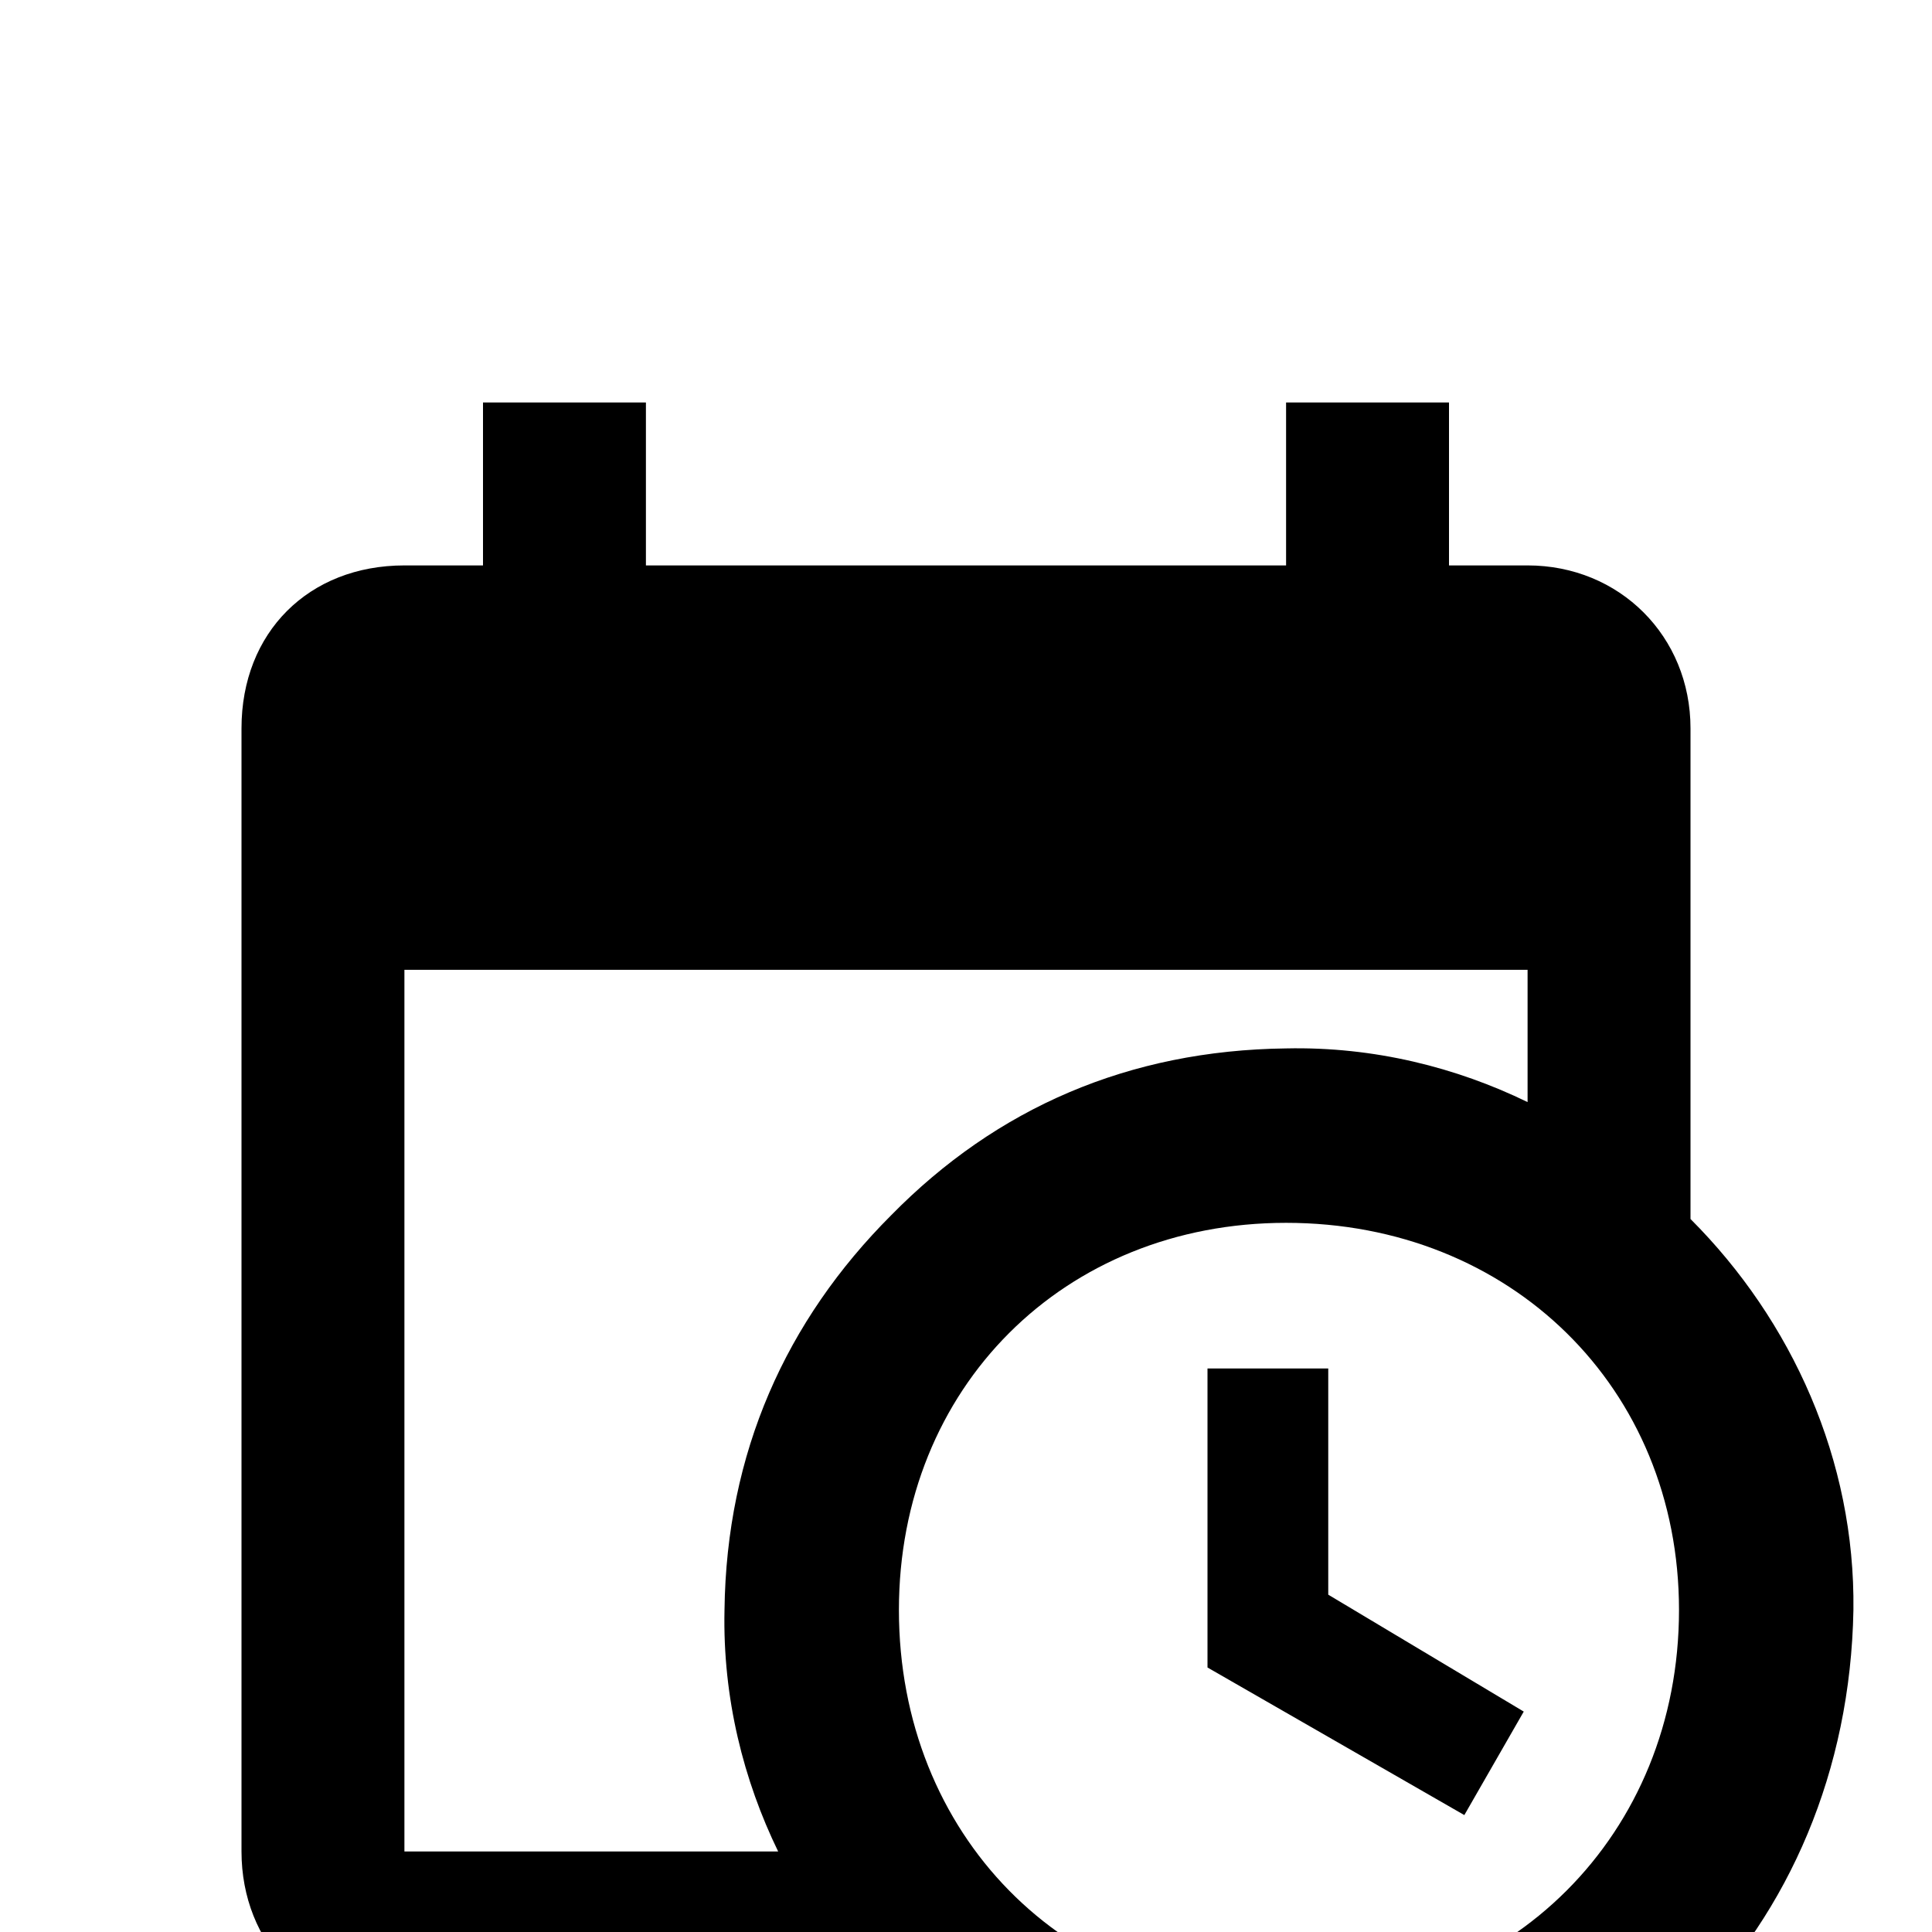 <svg xmlns="http://www.w3.org/2000/svg" viewBox="0 -168 1008 1008"><path fill="currentColor" d="M764 779l-134-77V546h63v118l102 61zm33-372v-69H211v460h195c-18-37-29-80-28-126 1-82 32-151 87-206 55-56 124-86 206-87 46-1 89 10 126 28zM467 883H211c-50 0-85-37-85-85V212c0-50 35-85 85-85h41V42h85v85h334V42h85v85h41c48 0 85 37 85 85v256c53 53 86 126 85 204-3 168-128 293-296 296-78 1-151-32-204-85zm204-413c-116 0-202 86-202 202 0 117 86 205 202 205 117 0 205-88 205-205 0-116-88-202-205-202z"/></svg>
